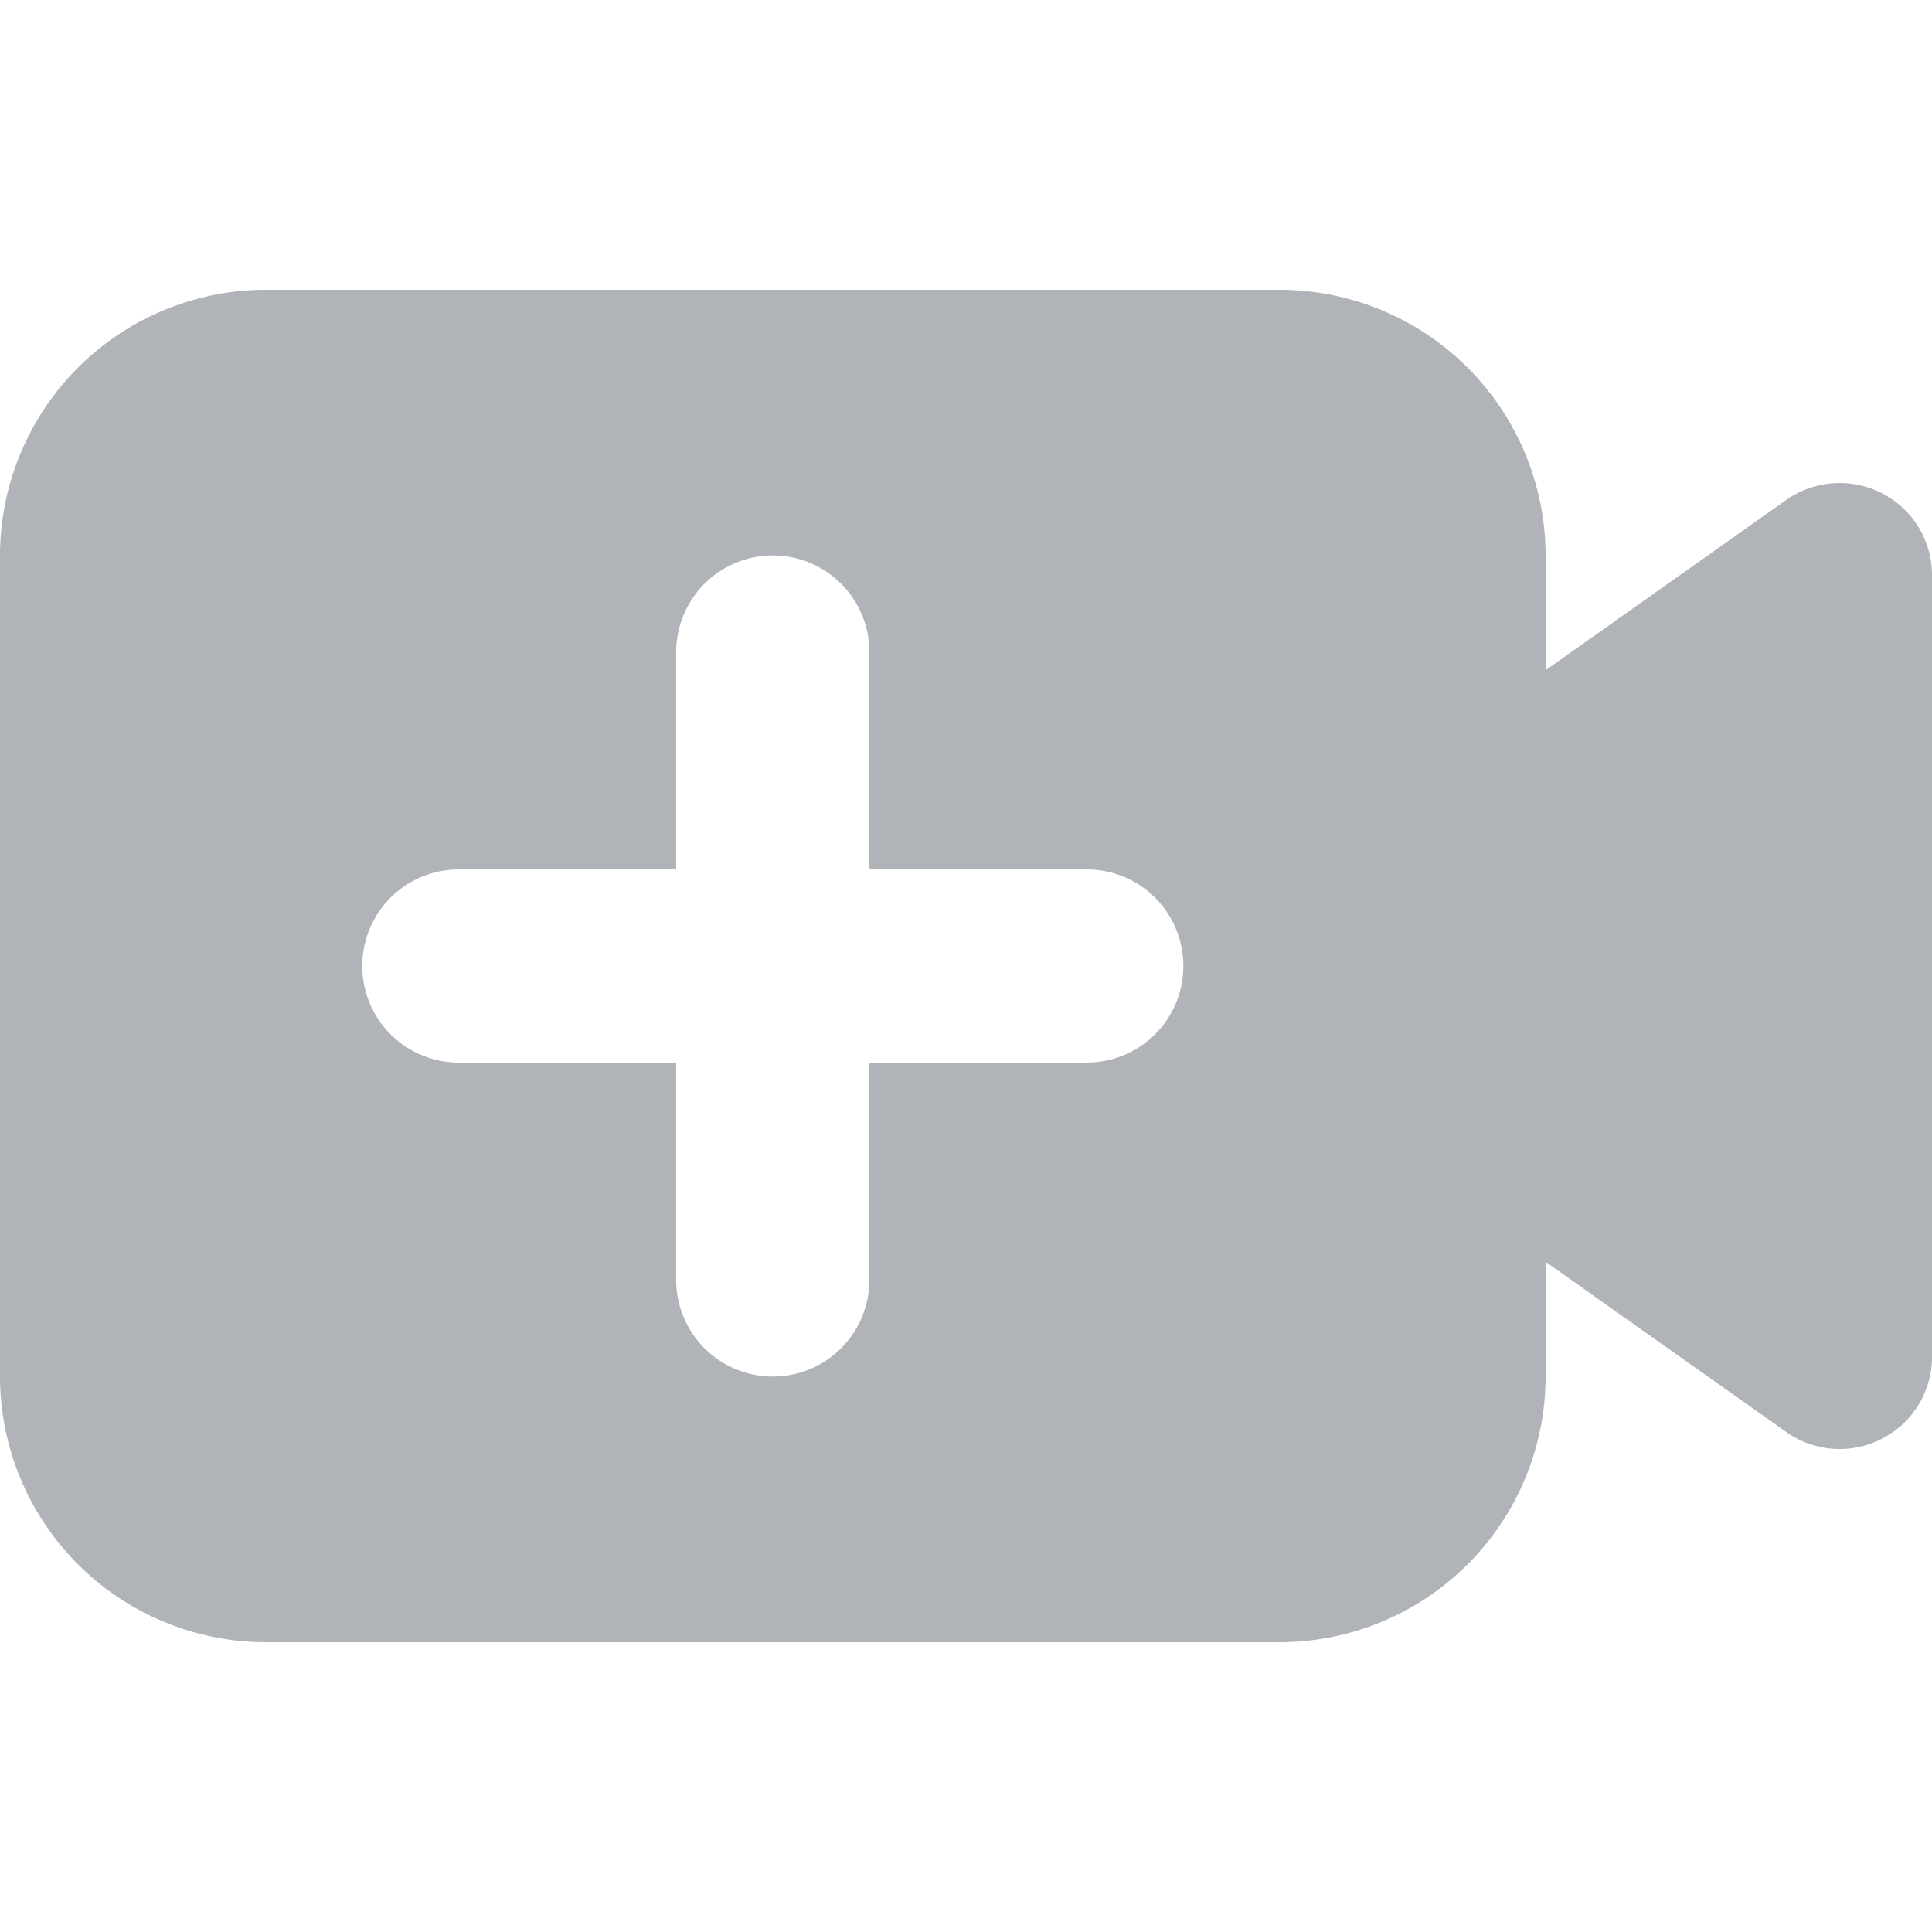 <svg xmlns:xlink="http://www.w3.org/1999/xlink" xmlns="http://www.w3.org/2000/svg" fill="currentColor" viewBox="0 0 20 20"   class="x1lliihq x1k90msu x2h7rmj x1qfuztq xcza8v6 x1qx5ct2 xw4jnvo" width="1"  height="1" ><g fill-rule="evenodd" transform="translate(-446 -350)" fill="#B0B3B8"><path d="M457.25 361H455v2.25a1 1 0 0 1-2 0V361h-2.25a1 1 0 0 1 0-2H453v-2.25a1 1 0 0 1 2 0V359h2.25a1 1 0 0 1 0 2m8.241-5.889a.962.962 0 0 0-.998.063L462 356.938v-1.188a2.754 2.754 0 0 0-2.75-2.75h-10.5a2.754 2.754 0 0 0-2.75 2.75v8.5a2.754 2.754 0 0 0 2.75 2.75h10.5a2.754 2.754 0 0 0 2.75-2.75v-1.188l2.503 1.77a.953.953 0 0 0 .988.057.95.95 0 0 0 .509-.841v-8.096a.95.95 0 0 0-.509-.841" fill="#B0B3B8"></path></g></svg>